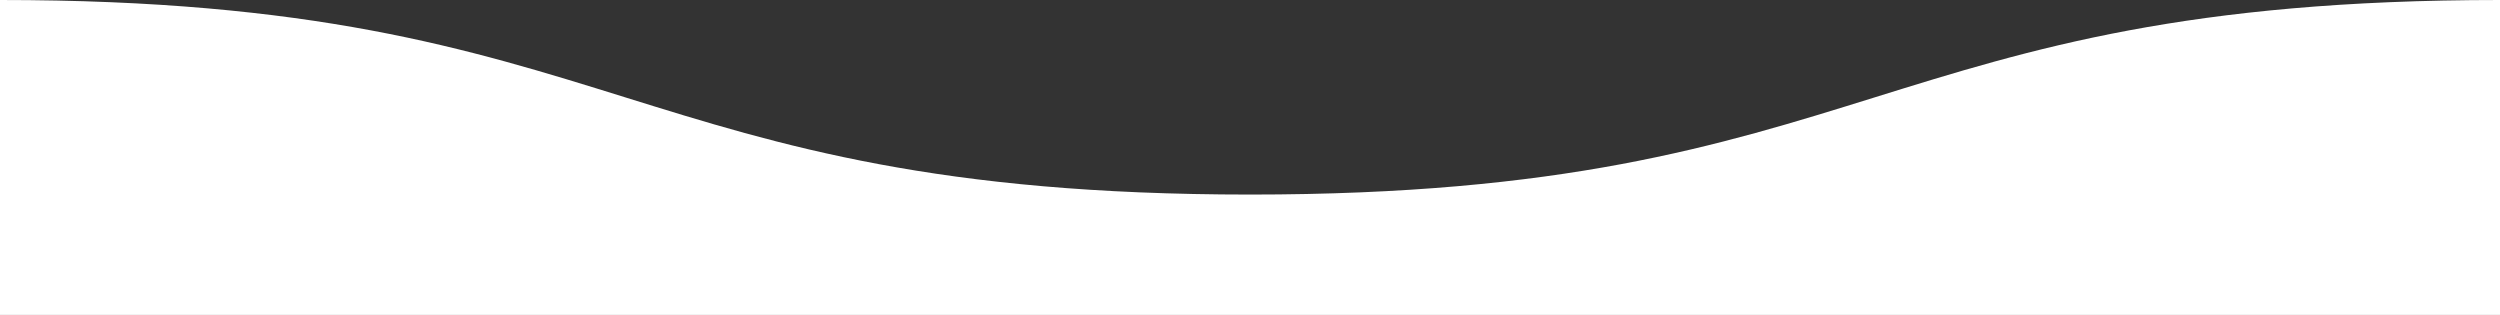 <svg id="Layer_1" data-name="Layer 1" xmlns="http://www.w3.org/2000/svg" viewBox="0 0 216 27.21"><rect x="0" y="0" width="216" height="27.21" fill="#333333" stroke="none"/><defs><style>.cls-1{fill:#fff;}</style></defs><title>wave</title><path class="cls-1" d="M108,16.81C162,16.81,162,0,216,0h10.57V27.21H-10V0H0C54,0,54,16.81,108,16.81"/></svg>